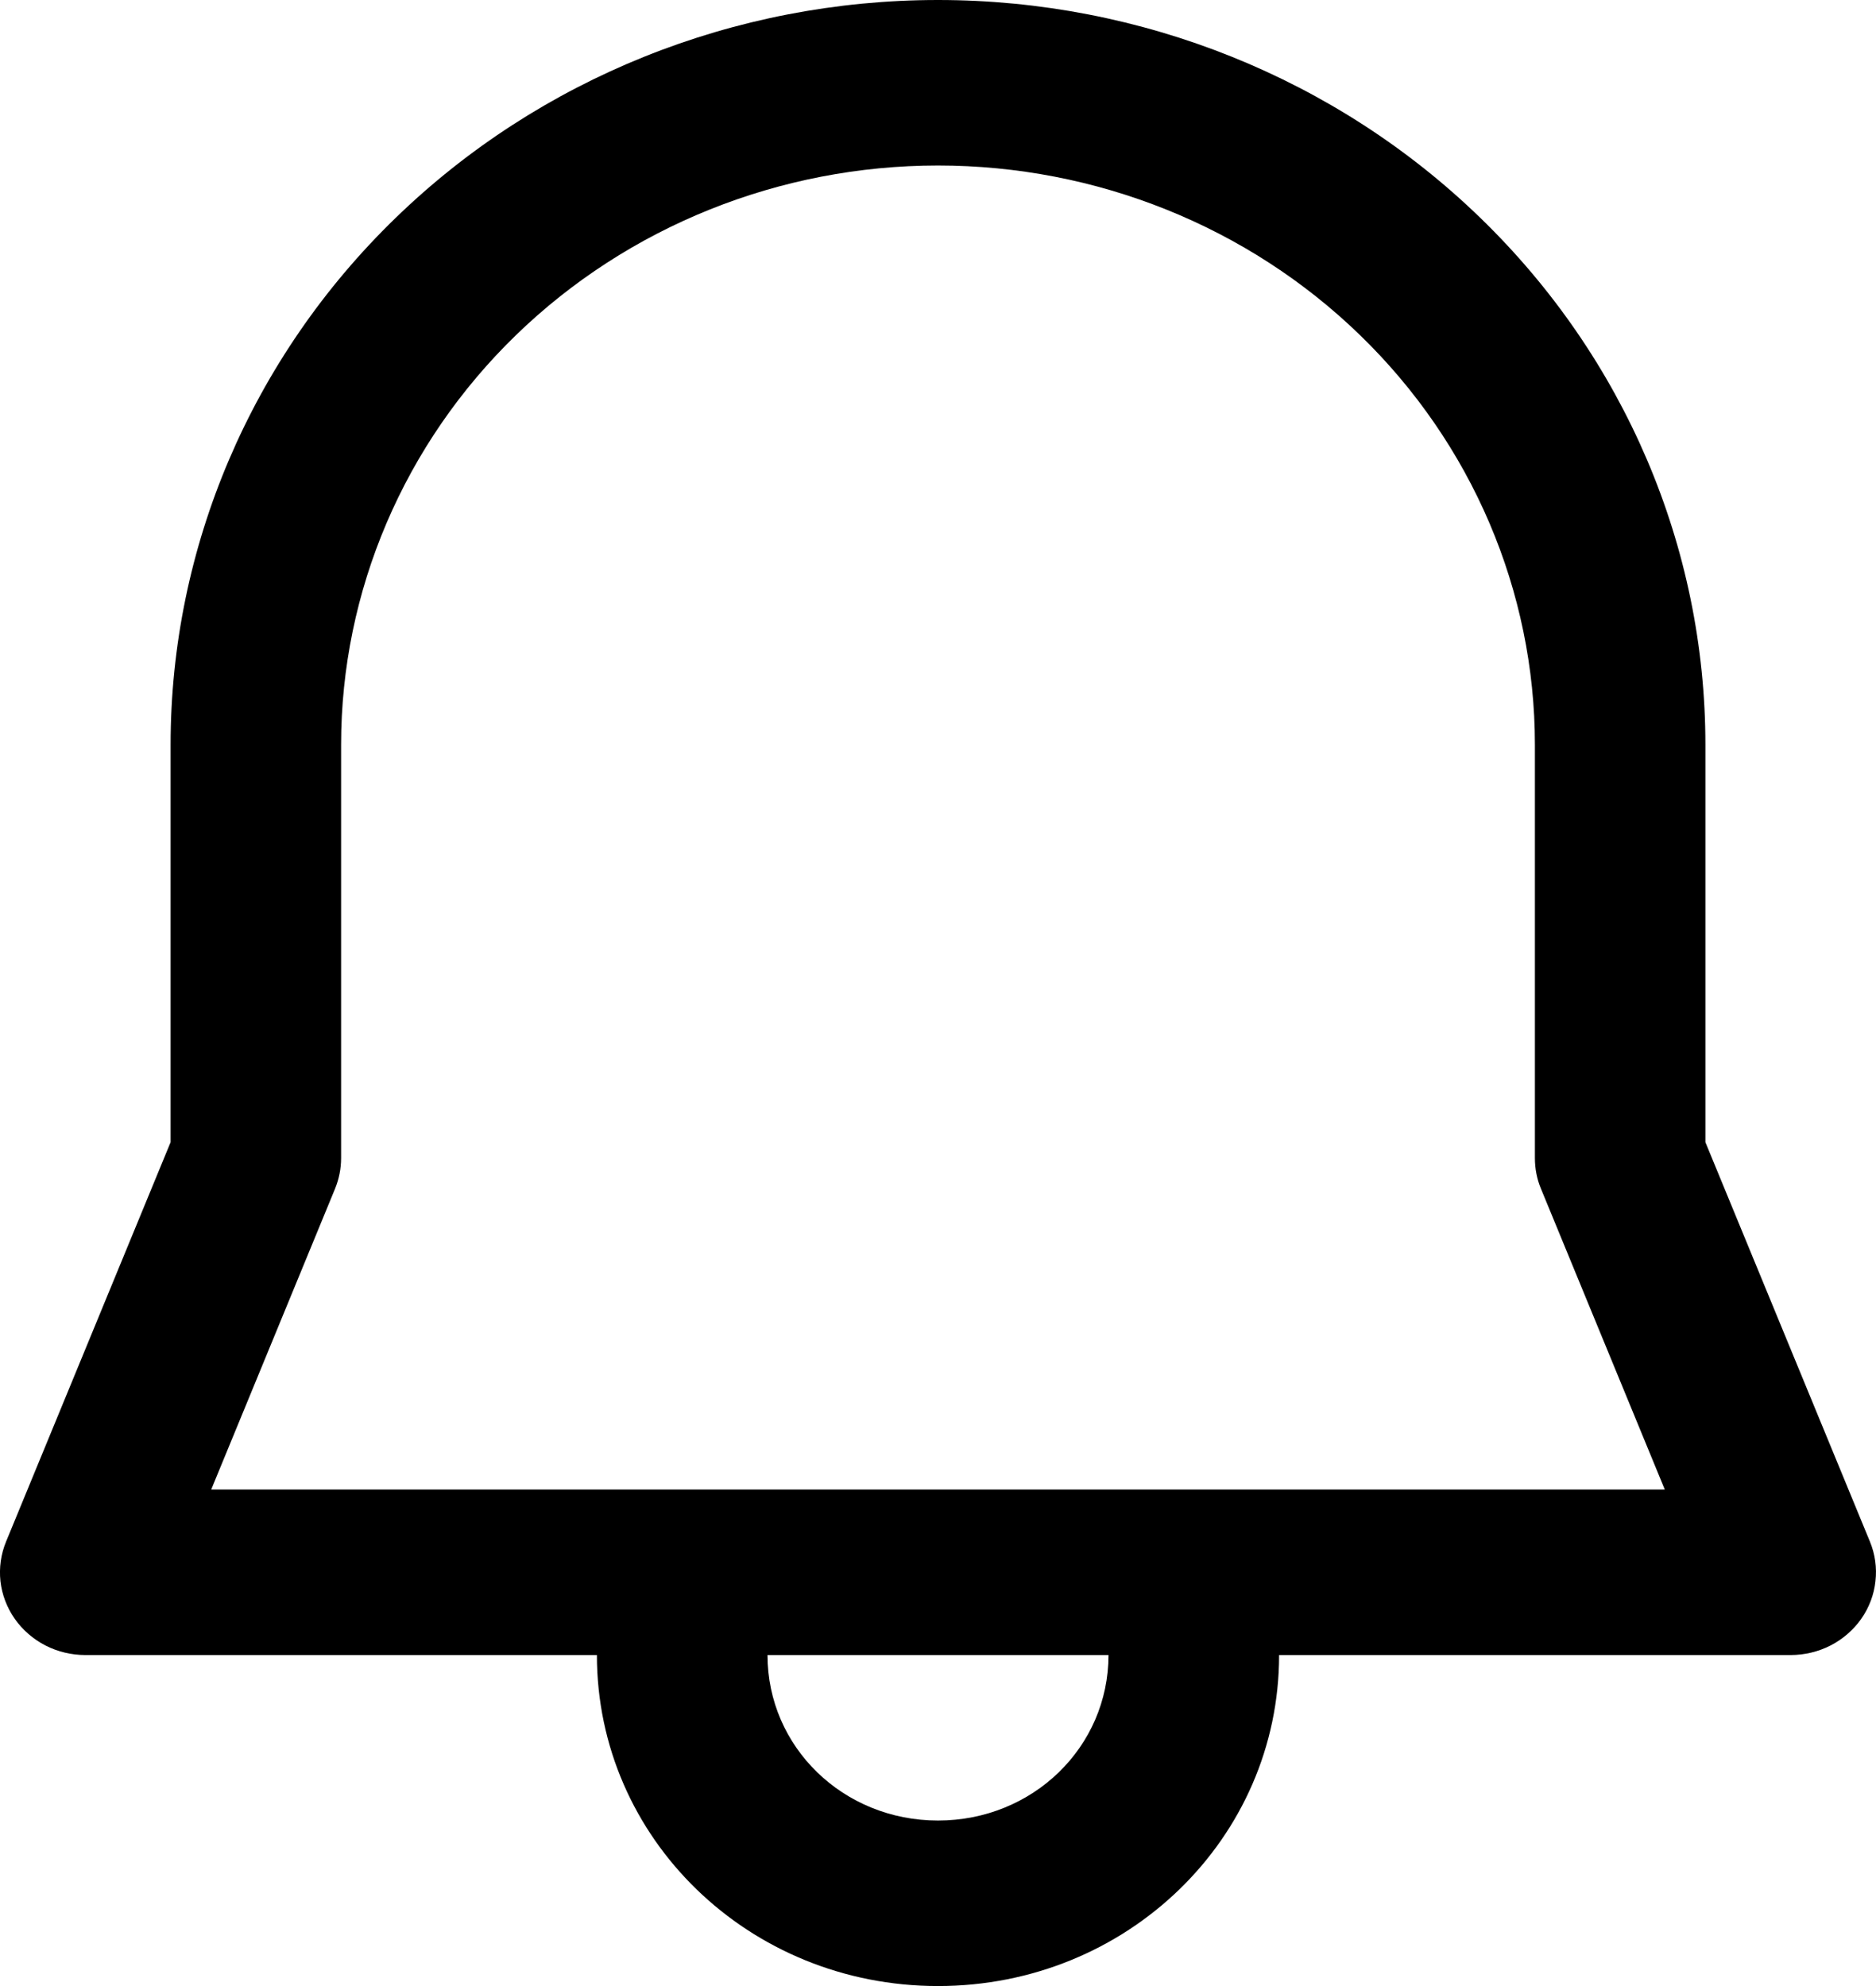 <svg width="17" height="18" viewBox="0 0 17 18" fill="none" xmlns="http://www.w3.org/2000/svg">
<path d="M8.5 0C6.656 0 4.887 0.711 3.583 1.977C2.278 3.243 1.546 4.96 1.546 6.75V10.352L0.055 13.972C0.008 14.086 -0.009 14.209 0.004 14.331C0.018 14.453 0.062 14.569 0.133 14.671C0.204 14.772 0.299 14.855 0.411 14.913C0.522 14.97 0.647 15 0.773 15H5.409C5.409 16.663 6.787 18 8.5 18C10.213 18 11.591 16.663 11.591 15H16.227C16.353 15 16.478 14.97 16.589 14.913C16.701 14.855 16.796 14.772 16.867 14.671C16.938 14.569 16.982 14.453 16.995 14.331C17.009 14.209 16.992 14.086 16.945 13.972L15.454 10.352V6.75C15.454 4.96 14.722 3.243 13.417 1.977C12.113 0.711 10.344 0 8.5 0ZM10.045 15C10.045 15.834 9.359 16.5 8.5 16.5C7.641 16.5 6.955 15.834 6.955 15H10.045ZM3.091 6.75C3.091 5.358 3.661 4.022 4.675 3.038C5.69 2.053 7.065 1.5 8.5 1.5C9.935 1.5 11.31 2.053 12.325 3.038C13.339 4.022 13.909 5.358 13.909 6.75V10.496C13.909 10.591 13.927 10.686 13.964 10.774L15.086 13.5H1.914L3.036 10.774C3.072 10.686 3.091 10.592 3.091 10.497V6.75Z" fill="black"/>
</svg>
